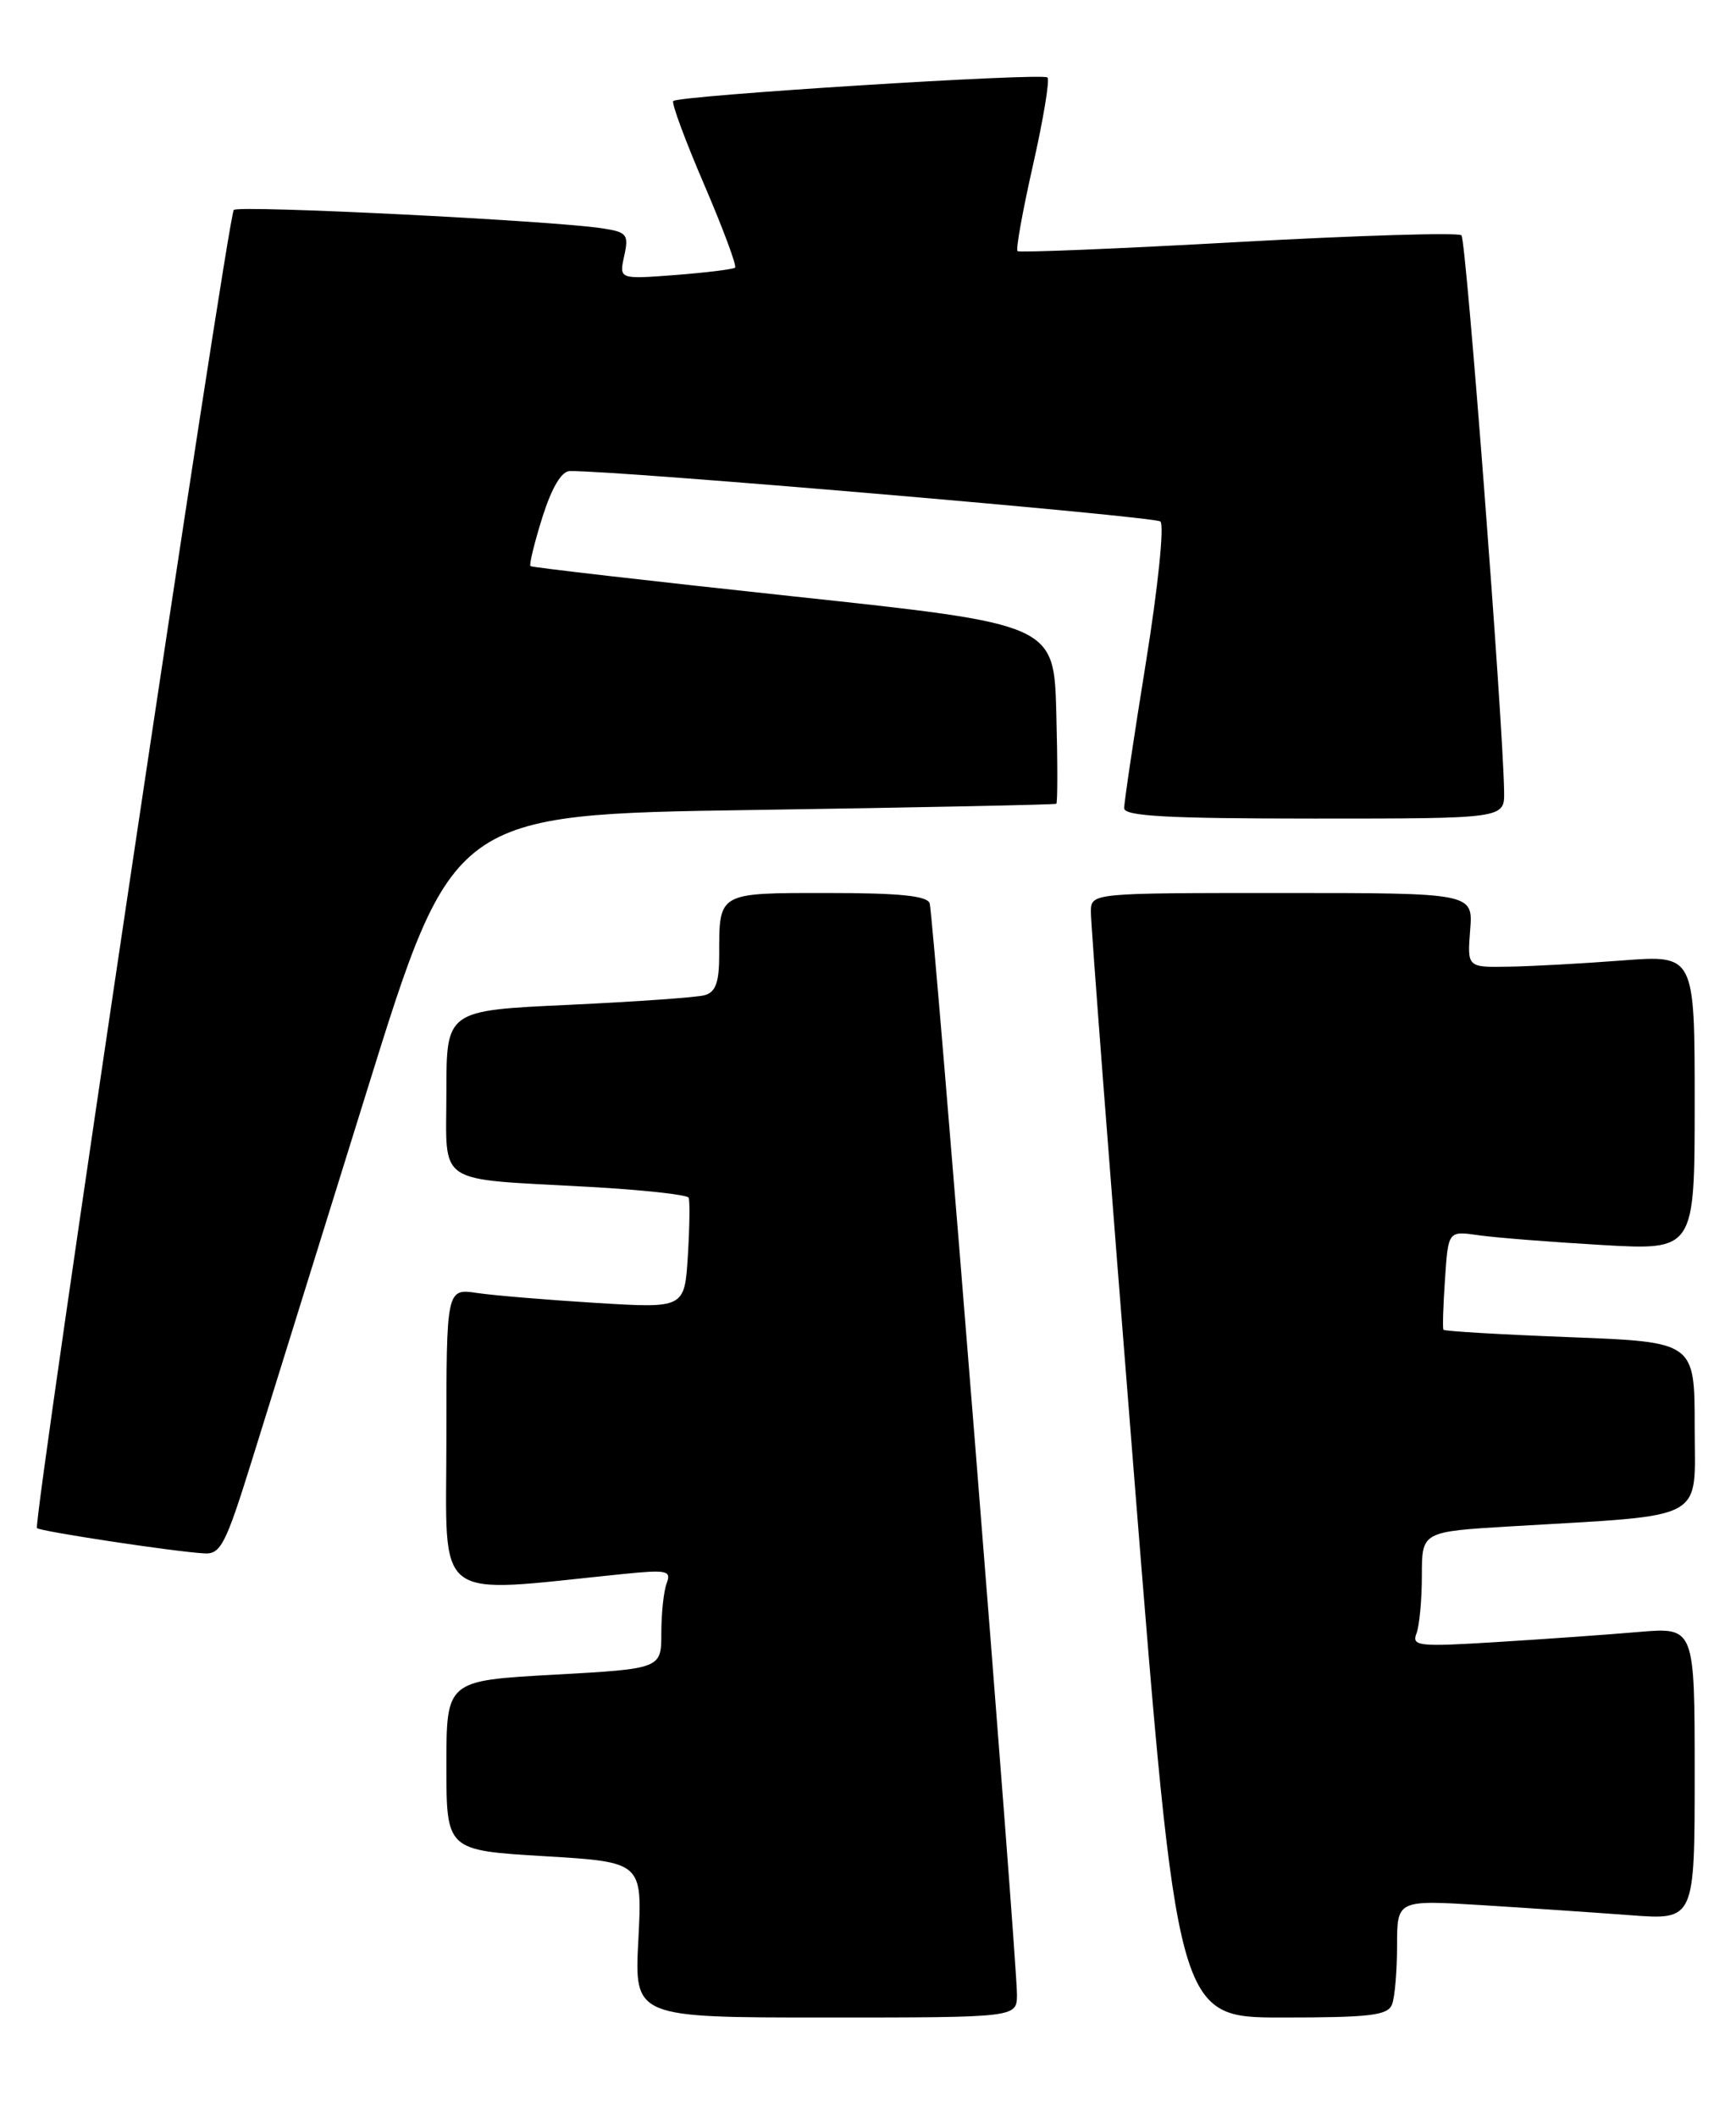 <?xml version="1.0" encoding="UTF-8" standalone="no"?>
<!DOCTYPE svg PUBLIC "-//W3C//DTD SVG 1.1//EN" "http://www.w3.org/Graphics/SVG/1.1/DTD/svg11.dtd" >
<svg xmlns="http://www.w3.org/2000/svg" xmlns:xlink="http://www.w3.org/1999/xlink" version="1.1" viewBox="0 0 210 256">
 <g >
 <path fill="currentColor"
d=" M 123.02 241.25 C 123.05 237.23 112.93 110.72 112.46 109.25 C 112.17 108.34 108.80 108.00 100.14 108.00 C 86.78 108.00 87.00 107.87 87.00 115.51 C 87.00 118.80 86.57 119.99 85.25 120.36 C 84.29 120.63 76.86 121.15 68.75 121.53 C 54.00 122.21 54.00 122.21 54.00 132.02 C 54.00 143.55 52.41 142.49 71.25 143.54 C 77.72 143.90 83.14 144.49 83.30 144.85 C 83.47 145.21 83.42 148.36 83.21 151.86 C 82.81 158.23 82.81 158.23 72.16 157.58 C 66.29 157.22 59.81 156.68 57.75 156.38 C 54.00 155.82 54.00 155.82 54.00 174.03 C 54.00 194.21 52.05 192.72 75.40 190.36 C 80.67 189.83 81.23 189.95 80.65 191.47 C 80.29 192.40 80.00 195.11 80.00 197.49 C 80.00 201.82 80.00 201.82 67.00 202.54 C 54.00 203.26 54.00 203.26 54.00 213.52 C 54.00 223.78 54.00 223.78 65.86 224.49 C 77.71 225.20 77.71 225.20 77.22 234.60 C 76.73 244.00 76.73 244.00 99.86 244.00 C 123.00 244.00 123.00 244.00 123.02 241.25 Z  M 168.39 242.42 C 168.73 241.55 169.00 238.35 169.00 235.31 C 169.00 229.78 169.00 229.78 179.25 230.41 C 184.89 230.76 192.99 231.31 197.25 231.63 C 205.00 232.21 205.00 232.21 205.00 214.50 C 205.00 196.80 205.00 196.80 198.25 197.37 C 194.54 197.69 186.82 198.24 181.10 198.59 C 171.57 199.18 170.75 199.10 171.35 197.54 C 171.71 196.60 172.00 193.45 172.00 190.54 C 172.00 185.24 172.00 185.24 182.75 184.60 C 206.87 183.16 205.00 184.17 205.00 172.55 C 205.00 162.30 205.00 162.30 189.91 161.72 C 181.60 161.40 174.72 161.00 174.61 160.82 C 174.49 160.64 174.58 157.88 174.80 154.68 C 175.19 148.86 175.19 148.86 178.85 149.39 C 180.86 149.68 187.56 150.21 193.75 150.57 C 205.00 151.22 205.00 151.22 205.00 133.35 C 205.00 115.49 205.00 115.49 196.25 116.16 C 191.44 116.53 185.25 116.87 182.49 116.91 C 177.49 117.00 177.49 117.00 177.84 112.50 C 178.20 108.00 178.20 108.00 155.10 108.00 C 132.00 108.00 132.00 108.00 131.96 110.25 C 131.93 111.49 134.28 142.09 137.17 178.25 C 142.42 244.00 142.42 244.00 155.10 244.00 C 165.75 244.00 167.88 243.75 168.39 242.42 Z  M 30.43 176.75 C 32.36 170.56 38.63 150.43 44.36 132.00 C 54.78 98.50 54.78 98.50 91.14 97.96 C 111.14 97.66 127.63 97.32 127.78 97.21 C 127.94 97.09 127.94 92.16 127.78 86.25 C 127.50 75.50 127.50 75.50 96.00 72.13 C 78.67 70.27 64.35 68.62 64.17 68.47 C 63.99 68.31 64.64 65.66 65.60 62.59 C 66.75 58.96 67.92 56.99 68.93 56.97 C 74.36 56.87 139.66 62.45 140.37 63.07 C 140.86 63.50 140.08 71.05 138.61 80.17 C 137.16 89.15 135.98 97.06 135.99 97.75 C 136.00 98.71 141.27 99.00 159.00 99.00 C 182.00 99.00 182.00 99.00 181.95 95.75 C 181.82 87.23 177.36 29.03 176.79 28.46 C 176.43 28.10 164.30 28.47 149.82 29.27 C 135.34 30.08 123.32 30.57 123.09 30.37 C 122.86 30.18 123.71 25.49 124.96 19.96 C 126.21 14.43 127.00 9.67 126.71 9.37 C 126.12 8.78 82.11 11.55 81.44 12.22 C 81.21 12.45 82.89 17.00 85.18 22.32 C 87.46 27.64 89.15 32.16 88.92 32.37 C 88.69 32.57 85.44 32.97 81.69 33.26 C 74.89 33.78 74.89 33.78 75.51 30.95 C 76.08 28.35 75.86 28.07 72.82 27.61 C 66.76 26.68 28.87 24.79 28.28 25.39 C 27.56 26.10 3.94 184.28 4.47 184.81 C 4.88 185.21 21.09 187.67 24.72 187.87 C 26.69 187.99 27.31 186.77 30.43 176.75 Z "/>
</g>
</svg>